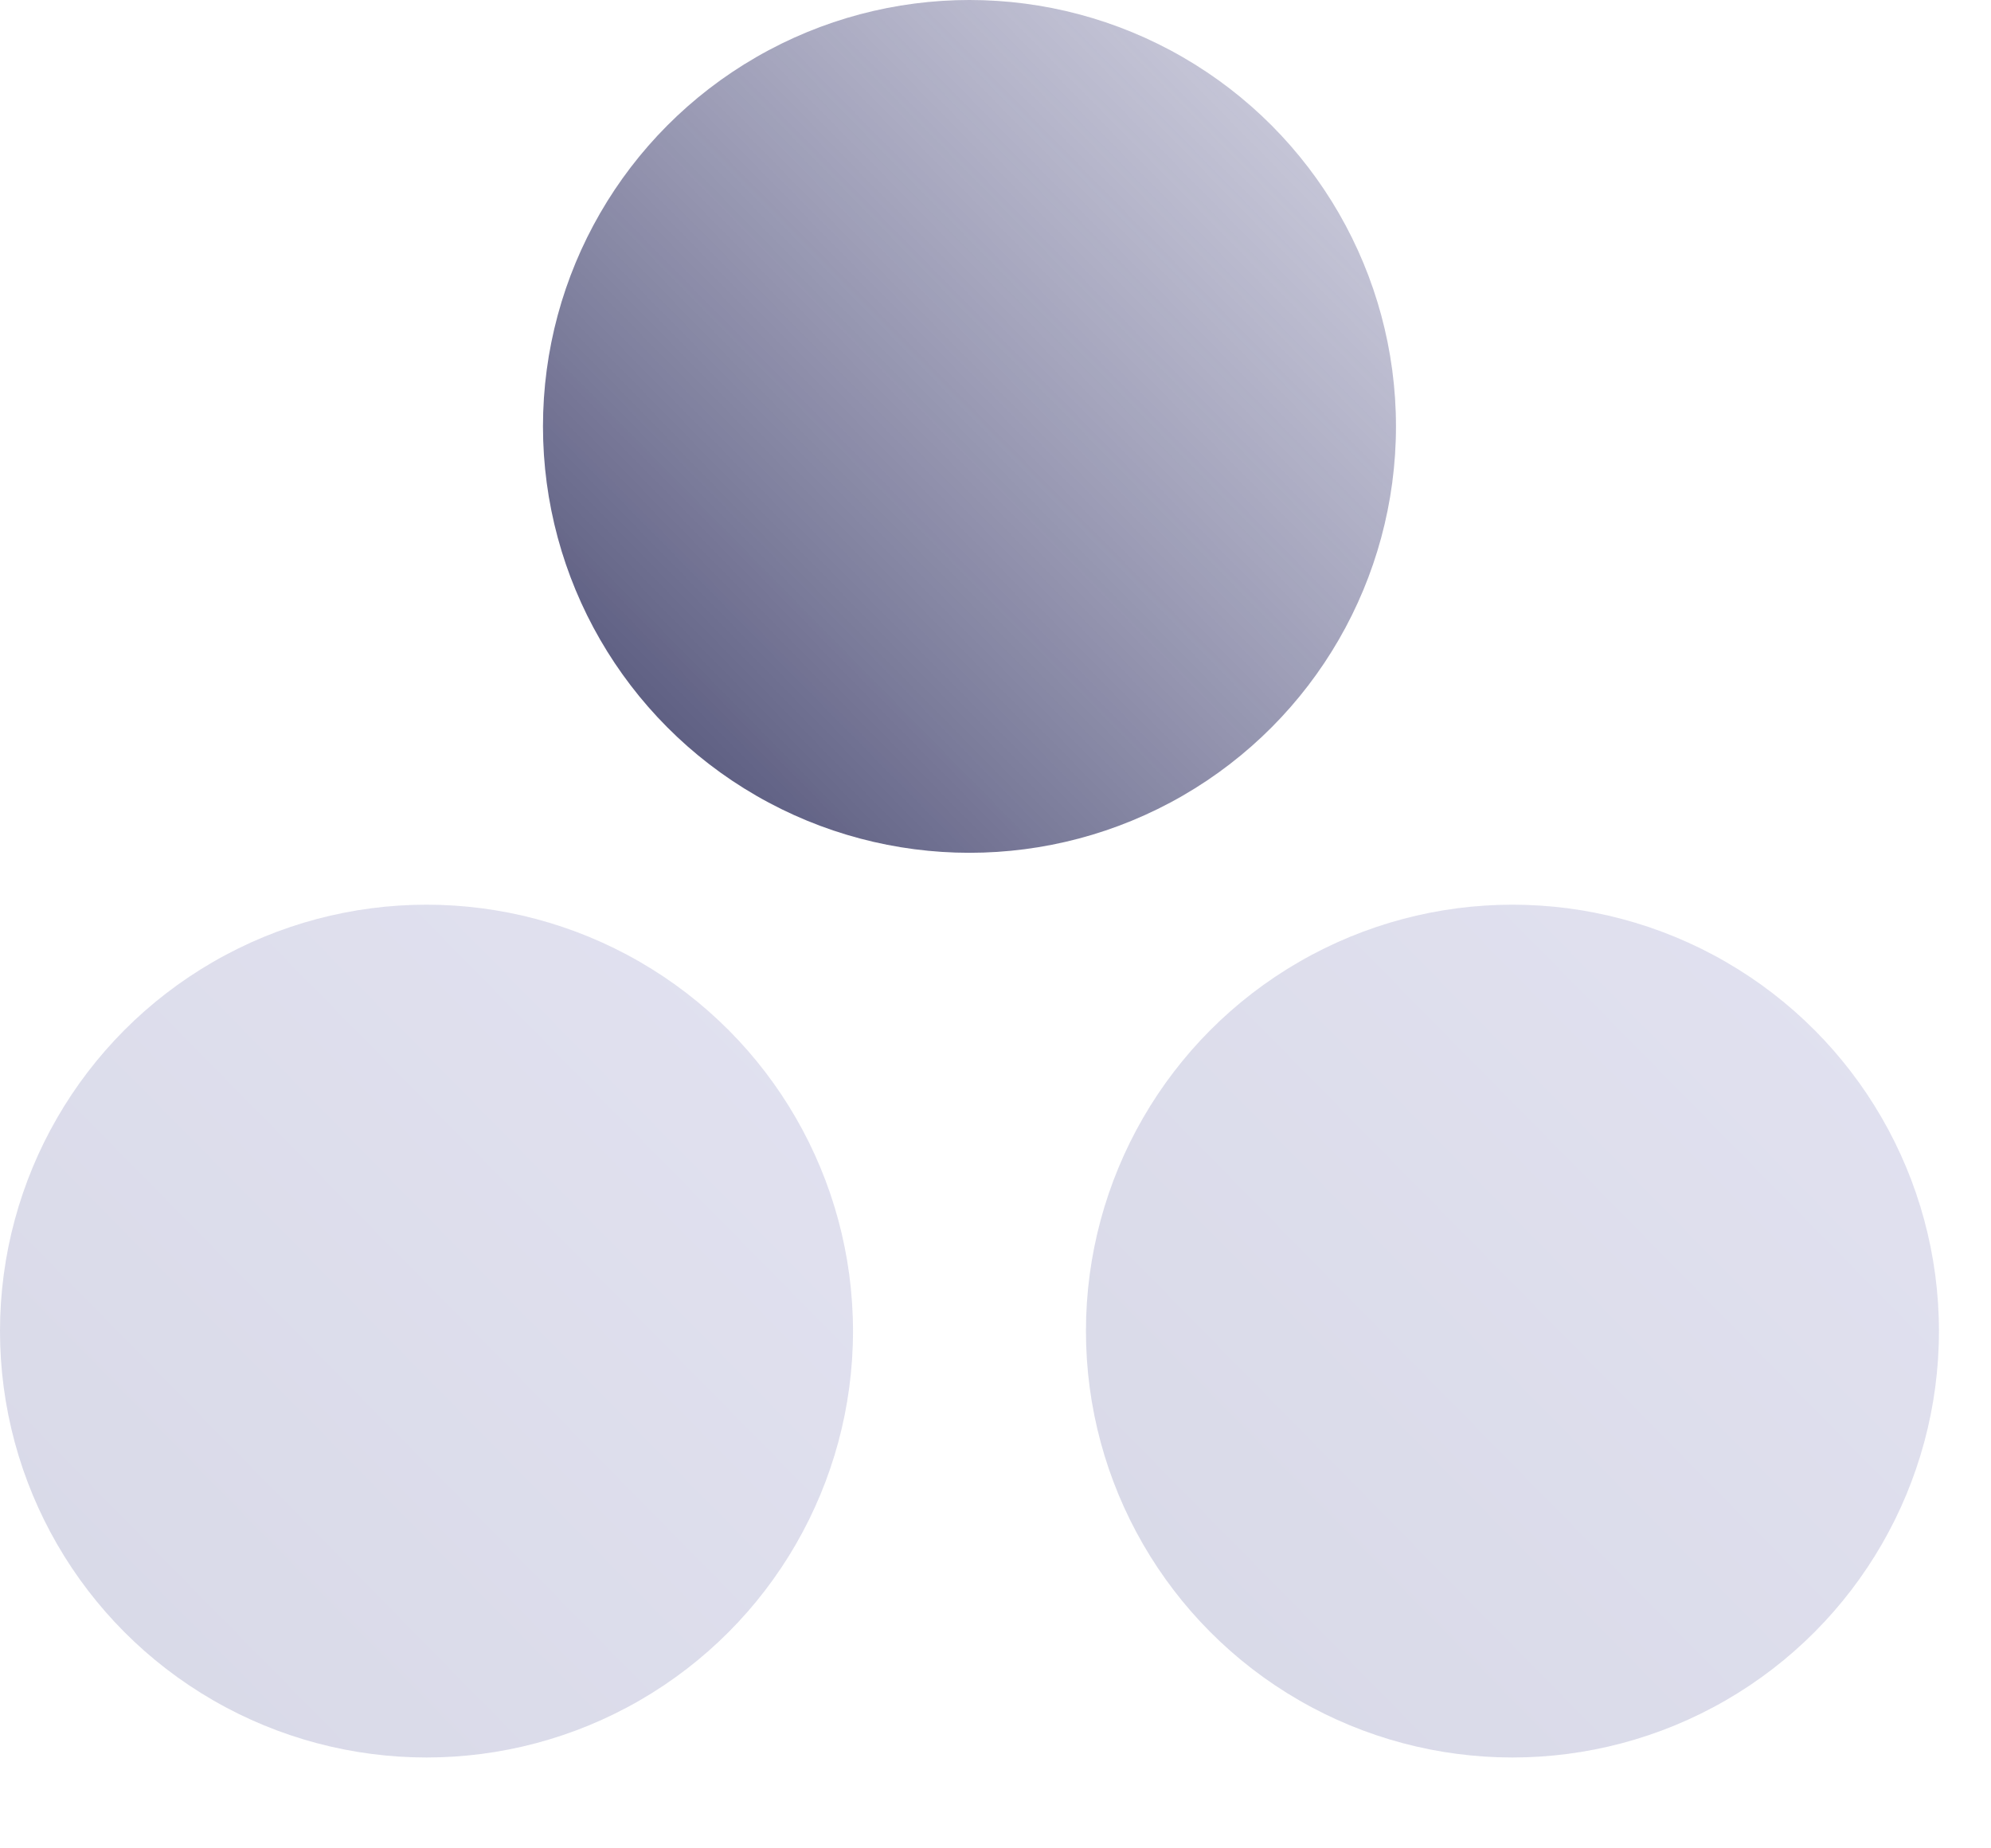 <?xml version="1.0" encoding="UTF-8"?>
<svg width="14px" height="13px" viewBox="0 0 14 13" version="1.1" xmlns="http://www.w3.org/2000/svg" xmlns:xlink="http://www.w3.org/1999/xlink">
    <!-- Generator: sketchtool 51.1 (57501) - http://www.bohemiancoding.com/sketch -->
    <title>1BCA4FF7-8687-498D-98E4-70245736B7D7</title>
    <desc>Created with sketchtool.</desc>
    <defs>
        <linearGradient x1="-3.838%" y1="95.041%" x2="85.142%" y2="7.479%" id="linearGradient-1">
            <stop stop-color="#6468A0" offset="0%"></stop>
            <stop stop-color="#8989C1" offset="100%"></stop>
        </linearGradient>
        <linearGradient x1="3.368%" y1="87.95%" x2="85.142%" y2="7.479%" id="linearGradient-2">
            <stop stop-color="#525378" offset="0%"></stop>
            <stop stop-color="#9292B4" stop-opacity="0.5" offset="100%"></stop>
        </linearGradient>
    </defs>
    <g id="👨🏻‍🎨-Styleguide-+-Elements" stroke="none" stroke-width="1" fill="none" fill-rule="evenodd">
        <g id="Icons" transform="translate(-845, -1132)">
            <g id="🈲/Menu/Referral/Default-Copy-2" transform="translate(845, 1132)">
                <g id="notification-2">
                    <circle id="Oval" fill="url(#linearGradient-1)" opacity="0.255" cx="2.999" cy="9.362" r="2.999"></circle>
                    <circle id="Oval-Copy" fill="url(#linearGradient-1)" opacity="0.255" cx="10.635" cy="9.362" r="2.999"></circle>
                    <circle id="Oval-Copy-2" fill="url(#linearGradient-2)" cx="6.817" cy="2.999" r="2.999"></circle>
                </g>
            </g>
        </g>
    </g>
</svg>